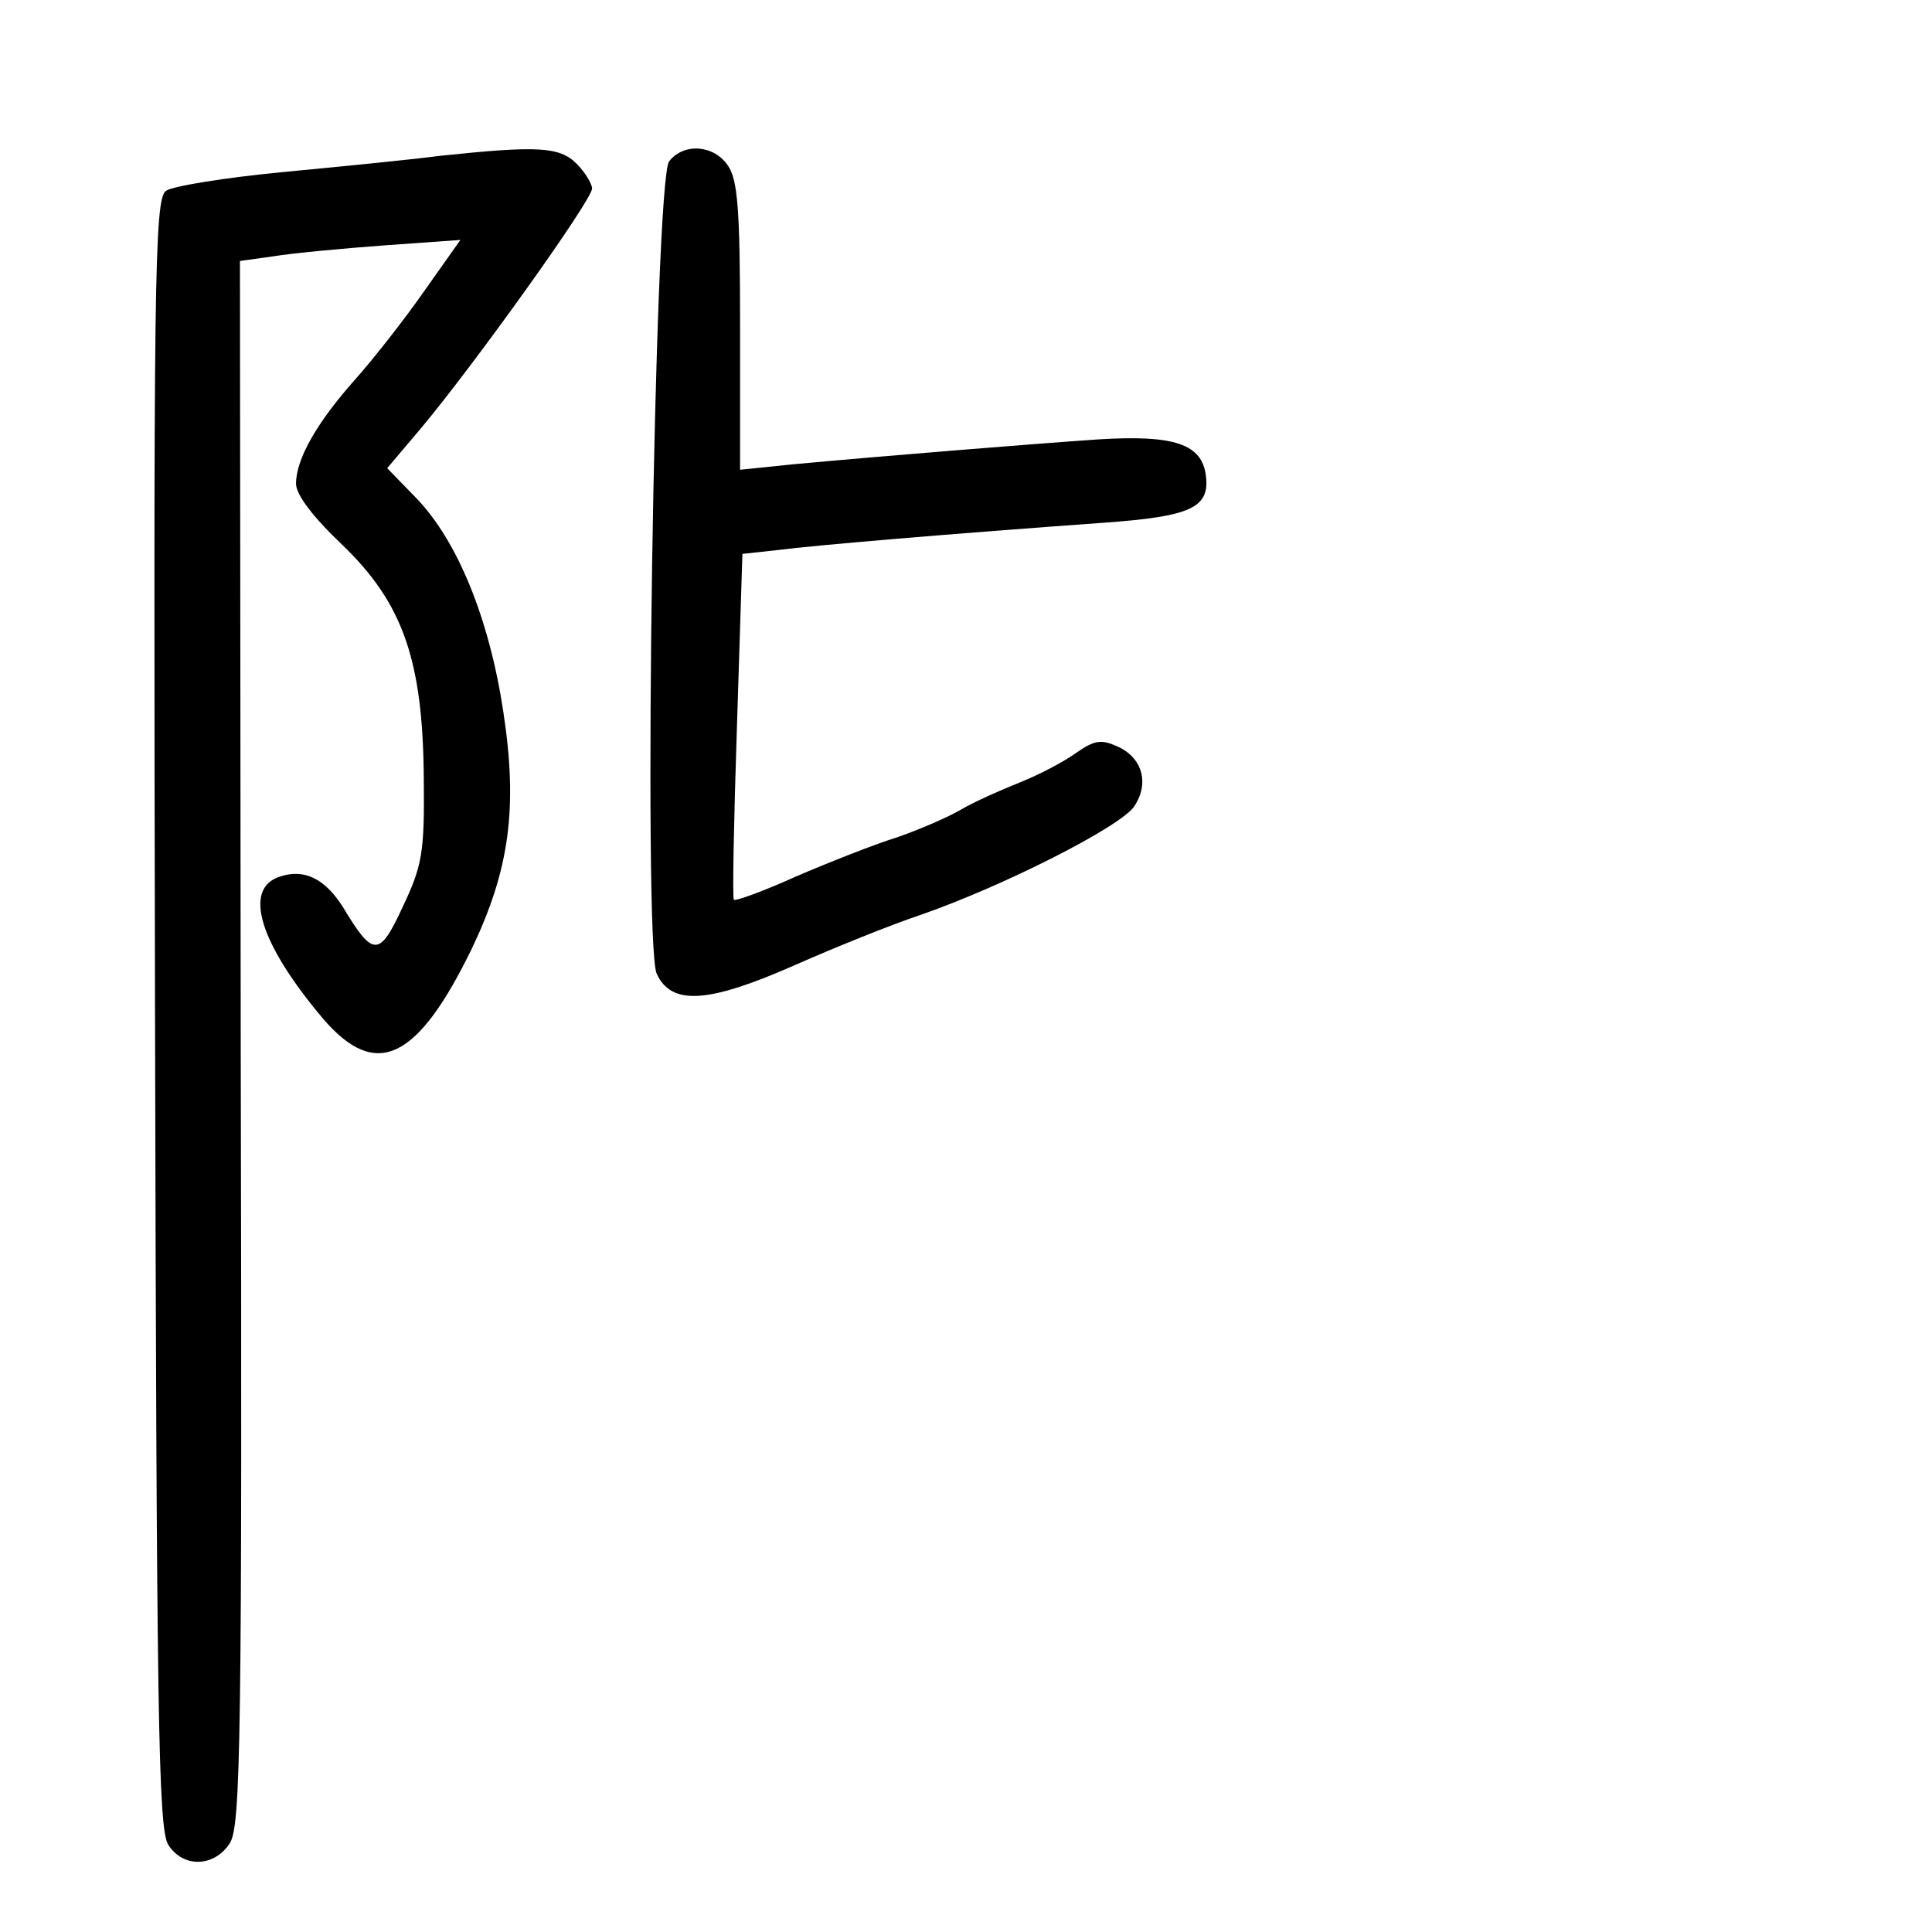 <?xml version="1.0" standalone="no"?>
<!DOCTYPE svg PUBLIC "-//W3C//DTD SVG 20010904//EN"
 "http://www.w3.org/TR/2001/REC-SVG-20010904/DTD/svg10.dtd">
<svg version="1.0" xmlns="http://www.w3.org/2000/svg"
 width="248pt" height="248pt" viewBox="0 0 248 248"
 preserveAspectRatio="xMidYMid meet">
<g transform="translate(0,248) scale(0.1,-0.1)"
fill="#000000" stroke="none">
<path d="M565 2280 c-38 -5 -130 -14 -203 -21 -73 -7 -141 -18 -149 -24 -15
-11 -16 -114 -14 -1056 2 -896 4 -1047 17 -1067 19 -30 59 -29 79 2 14 22 16
128 14 1028 l-1 1003 43 6 c24 4 88 10 142 14 l98 7 -46 -65 c-25 -36 -65 -87
-89 -114 -49 -55 -76 -102 -76 -134 0 -14 22 -43 59 -78 78 -75 104 -148 105
-301 1 -95 -2 -111 -27 -164 -30 -65 -38 -65 -77 0 -23 36 -49 49 -80 39 -49
-15 -27 -86 55 -183 68 -79 121 -53 191 91 48 101 59 180 40 304 -18 119 -59
220 -113 275 l-36 37 44 52 c67 80 219 292 219 307 0 6 -9 21 -20 32 -22 22
-51 23 -175 10z"/>
<path d="M859 2273 c-19 -22 -34 -1005 -16 -1043 19 -41 66 -38 177 11 52 23
124 52 160 64 107 37 259 114 276 140 20 30 10 63 -22 77 -20 9 -29 8 -52 -8
-15 -11 -47 -28 -72 -38 -25 -10 -59 -25 -76 -35 -17 -10 -54 -26 -83 -36 -29
-9 -87 -32 -129 -50 -42 -19 -78 -32 -80 -30 -2 2 0 102 4 223 l7 221 46 5
c46 6 223 21 418 35 111 8 136 19 131 60 -5 41 -40 53 -138 47 -87 -6 -273
-21 -392 -32 l-68 -7 0 184 c0 151 -3 189 -16 207 -18 26 -56 29 -75 5z"/>
</g>
</svg>
